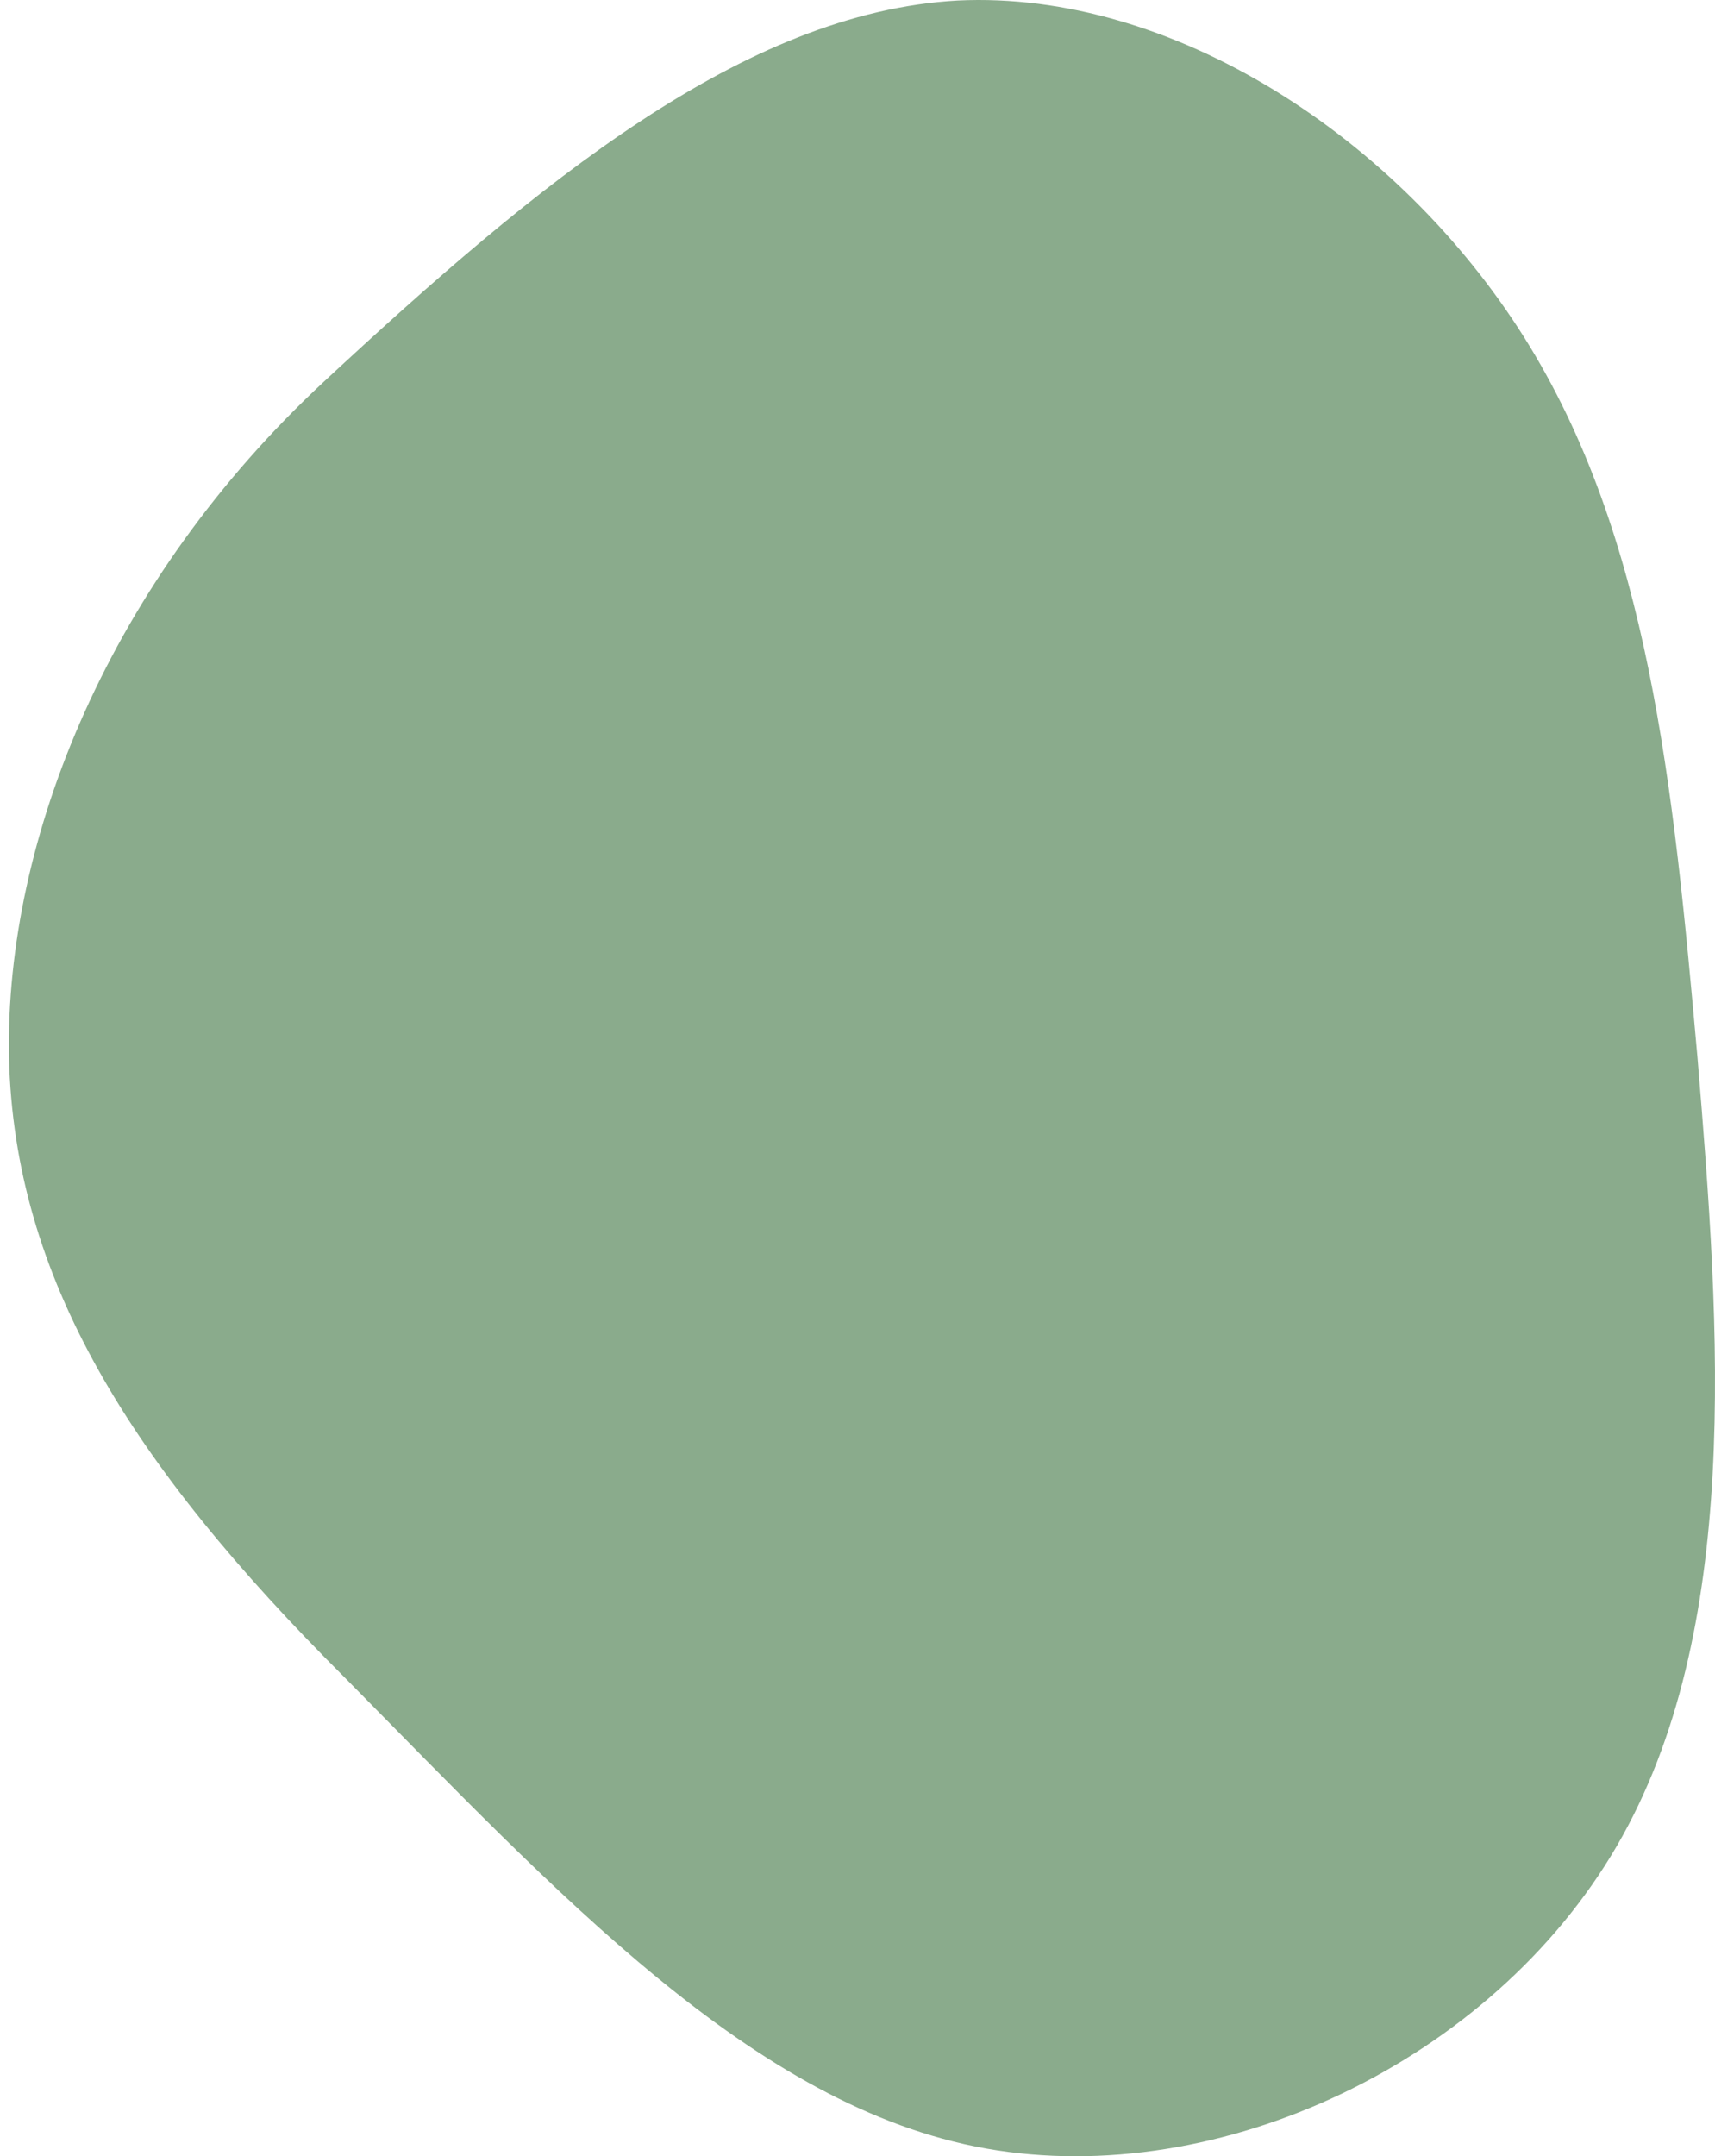 <svg width="191" height="240" viewBox="0 0 191 240" fill="none" xmlns="http://www.w3.org/2000/svg">
<path d="M169.723 37.511C183.655 59.621 186.352 87.341 189.048 117.7C191.595 148.225 193.992 181.554 180.06 205.479C166.128 229.404 135.867 243.759 109.8 239.139C83.883 234.519 62.011 210.594 38.342 186.669C14.522 162.91 1.599 142.285 1 117.7C0.551 93.281 12.275 64.571 36.094 42.462C59.914 20.352 82.835 1.377 106.654 0.057C130.623 -1.098 155.791 15.402 169.723 37.511Z" fill="#8aab8c"/>
</svg>
